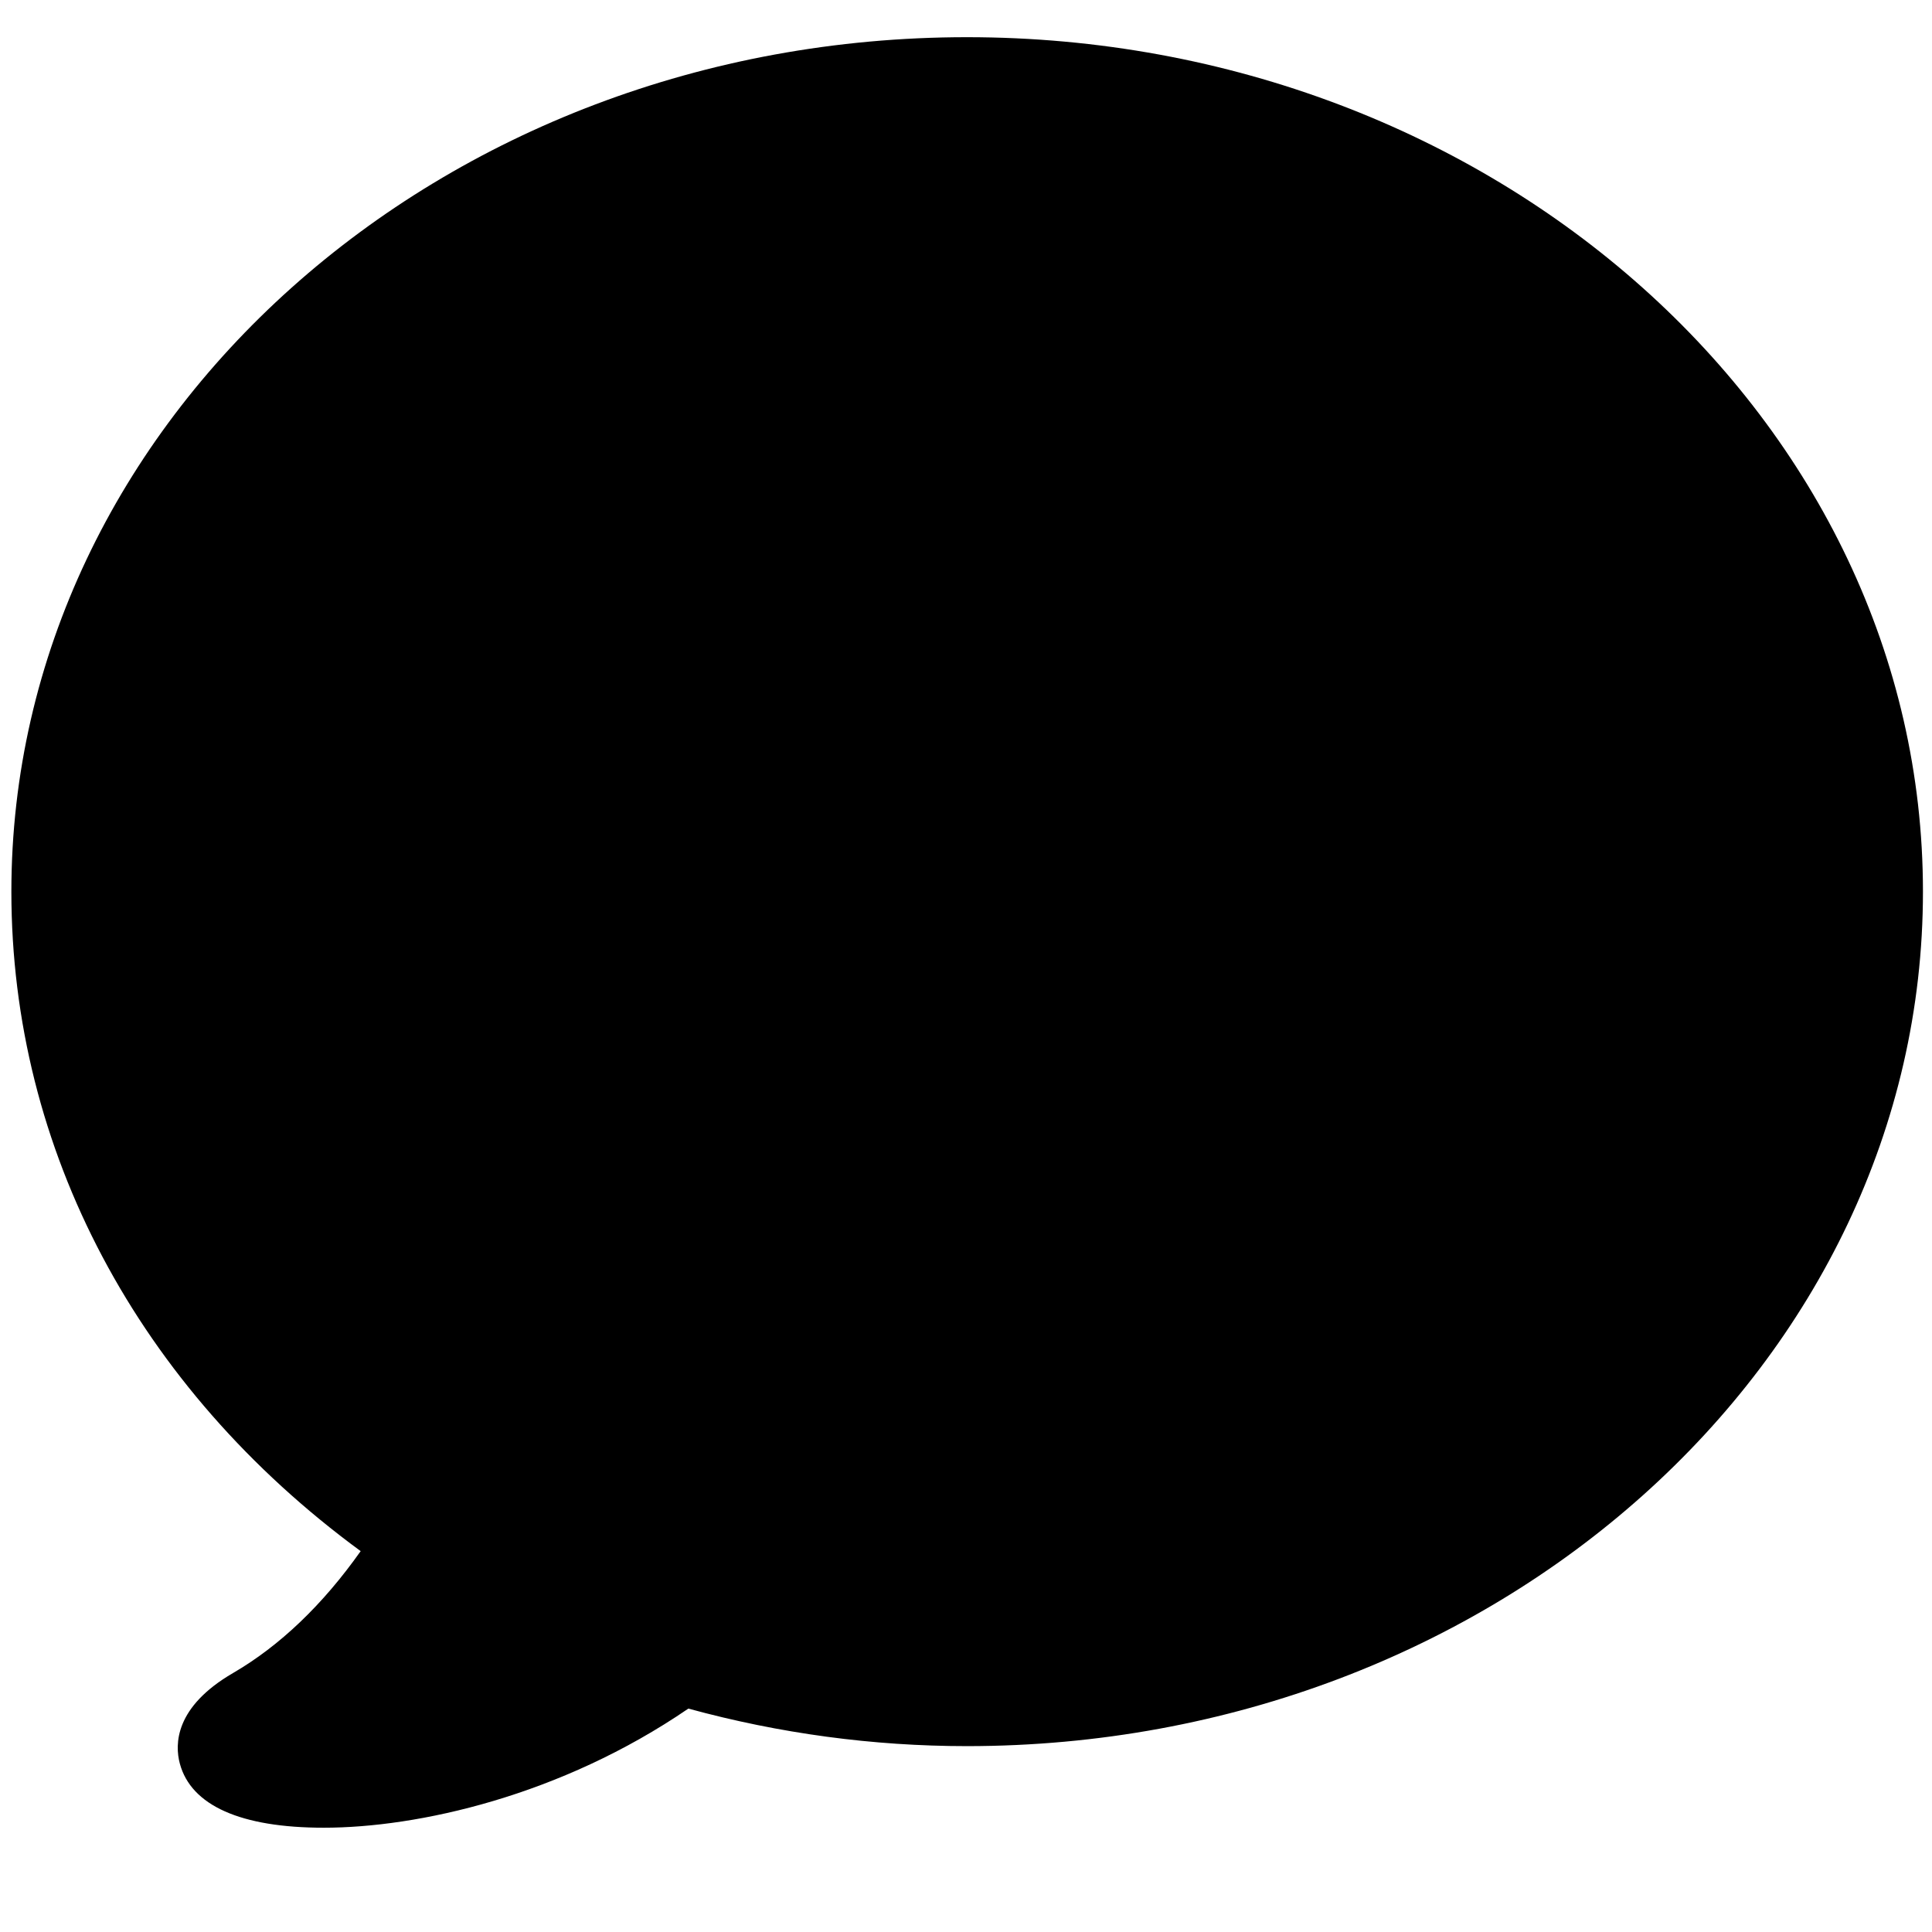 <?xml version="1.0" standalone="no"?><!DOCTYPE svg PUBLIC "-//W3C//DTD SVG 1.1//EN" "http://www.w3.org/Graphics/SVG/1.1/DTD/svg11.dtd"><svg t="1553047868659" class="icon" style="" viewBox="0 0 1024 1024" version="1.1" xmlns="http://www.w3.org/2000/svg" p-id="3012" xmlns:xlink="http://www.w3.org/1999/xlink" width="200" height="200"><defs><style type="text/css"></style></defs><path d="M171.613 968.727c-43.939 0-70.307-11.729-76.288-33.955-2.746-10.193-2.746-30.045 28.16-48.012 24.855-14.452 47.569-36.189 67.677-64.628-117.946-86.505-185.135-212.689-185.135-349.556 0-249.693 227.188-452.864 506.438-452.864 279.412 0 506.74 203.148 506.74 452.864 0 249.74-227.328 452.911-506.74 452.911-49.664 0-99.281-6.679-147.619-19.898C297.053 951.994 221.277 968.727 171.613 968.727z" p-id="3013"></path></svg>